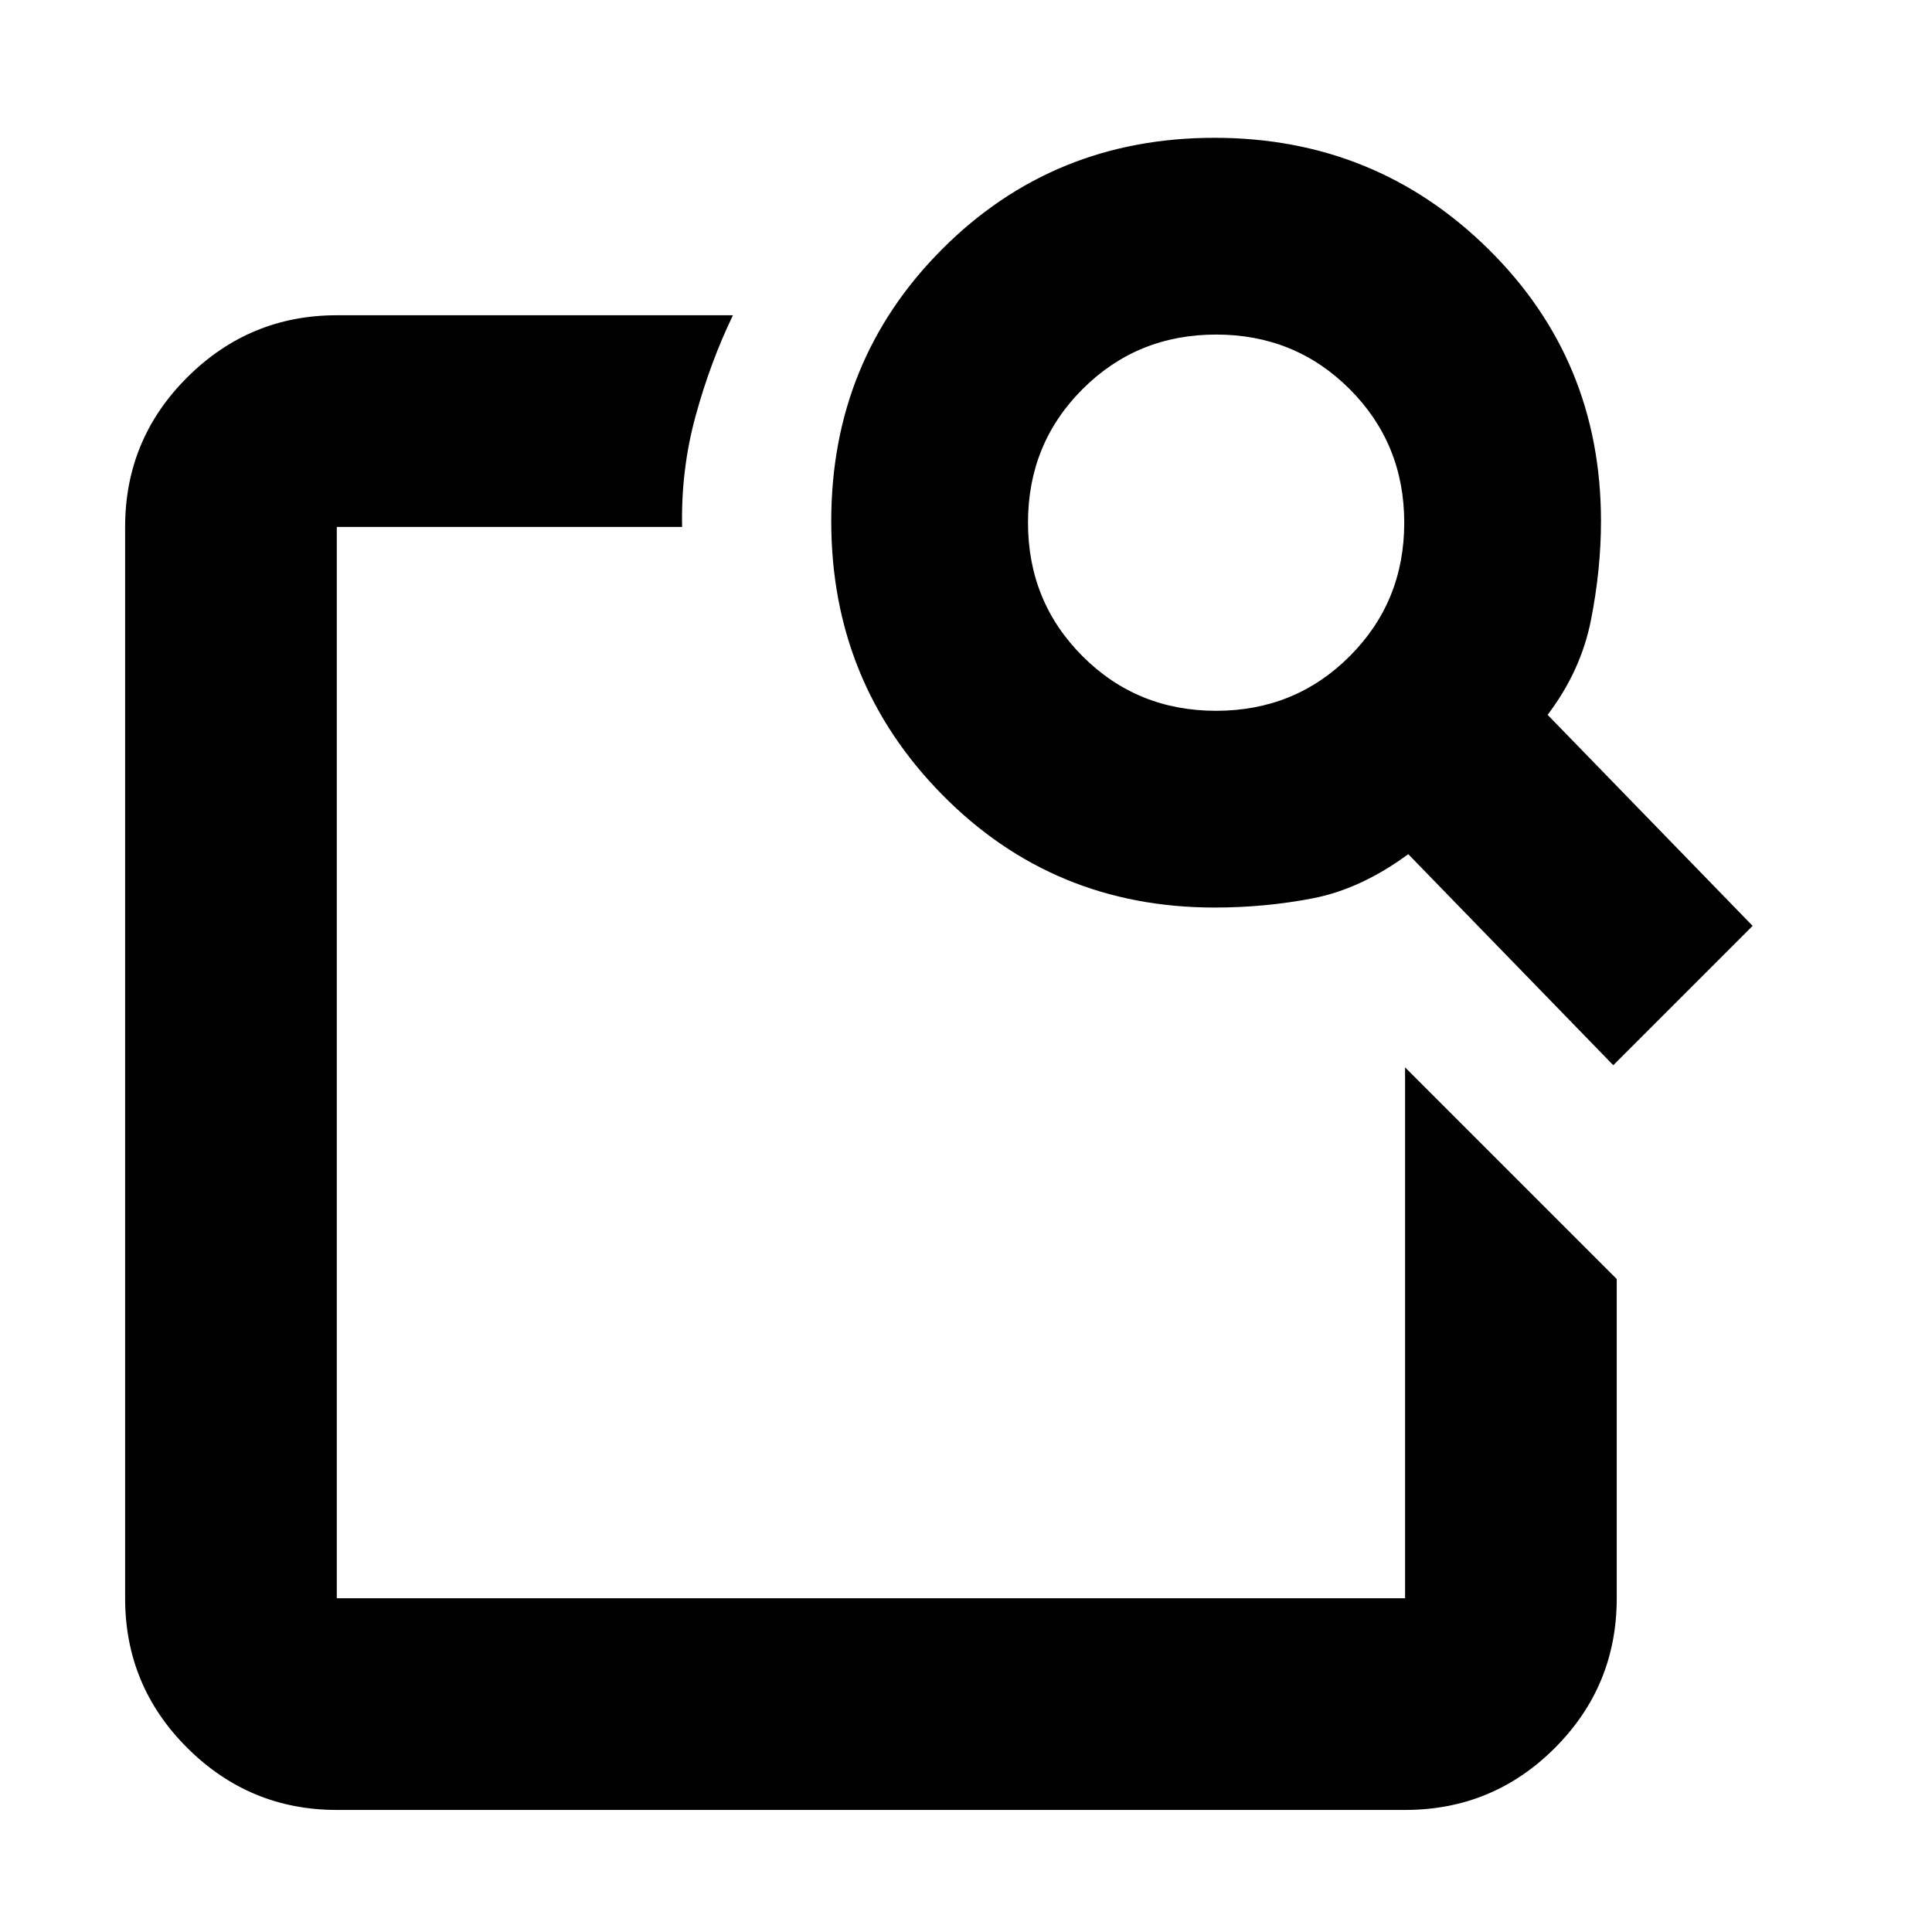 <svg xmlns="http://www.w3.org/2000/svg" height="20" viewBox="0 -960 960 960" width="20"><path d="m698.174-429.63 105.174 105.174v158.63q0 43.629-30.772 74.402-30.773 30.772-74.402 30.772H167.348q-43.295 0-74.234-30.772-30.94-30.773-30.94-74.402v-532.348q0-43.629 30.94-74.402 30.939-30.772 74.234-30.772h196.848Q353-780.152 345.663-753.402q-7.337 26.75-6.725 55.228h-171.59v532.348h530.826V-429.63ZM769-604.804l101.87 104.869-69.24 69.239-101.869-104.869q-23.522 17.282-47.281 21.902-23.758 4.62-48.958 4.62-80.06 0-135.269-56-55.21-56-55.21-136t55.197-135.24q55.197-55.239 135.197-55.239t136.042 55.21q56.043 55.209 56.043 135.269 0 24-5 49.239-5 25.239-21.522 47Zm-164.733-2q39.255 0 66.374-27.105 27.12-27.104 27.12-66.358 0-39.255-27.104-66.374-27.105-27.12-66.359-27.12-39.255 0-66.374 27.104-27.12 27.105-27.12 66.359 0 39.255 27.105 66.374 27.104 27.12 66.358 27.12ZM167.348-430.028v264.202-532.348 261.131-12.761 19.776Z"/></svg>